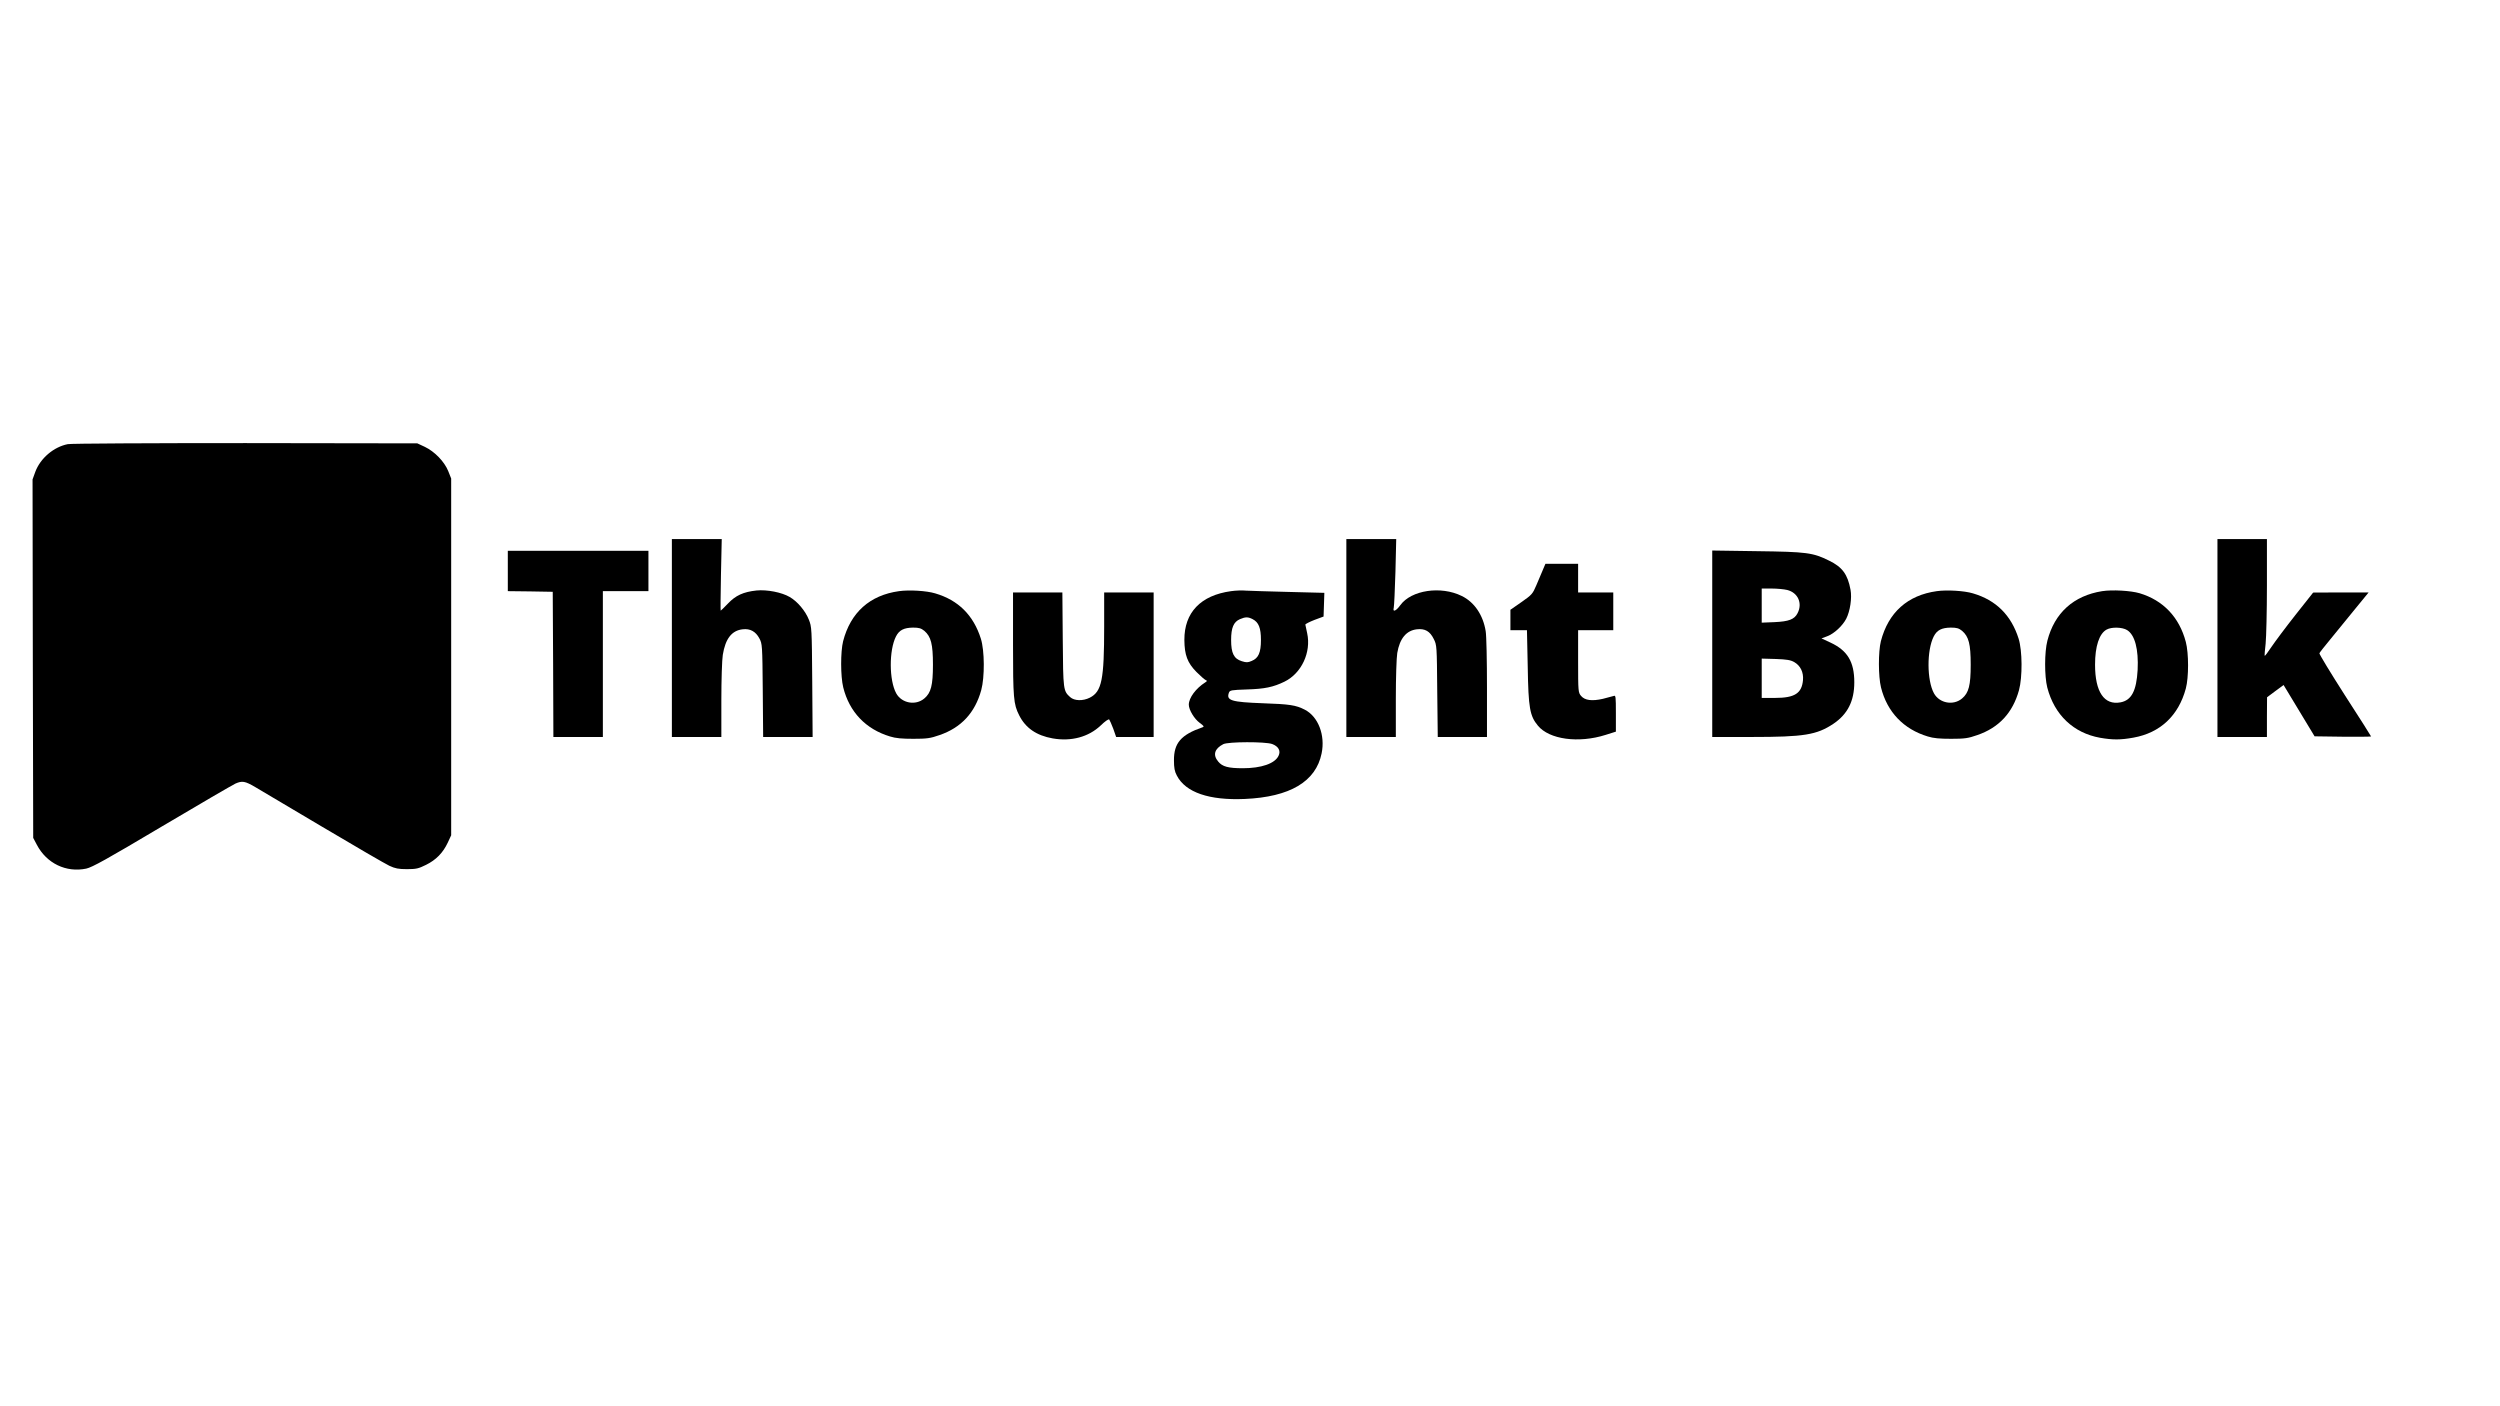 <?xml version="1.0" standalone="no"?>
<!DOCTYPE svg PUBLIC "-//W3C//DTD SVG 20010904//EN"
 "http://www.w3.org/TR/2001/REC-SVG-20010904/DTD/svg10.dtd">
<svg version="1.0" xmlns="http://www.w3.org/2000/svg"
 width="1920pt" height="1080pt" viewBox="0 0 1920 1080"
 preserveAspectRatio="xMidYMid meet">
<g transform="translate(0,1080) scale(0.1,-0.1)"
fill="#000000" stroke="none">
<path d="M521 7389 c-108 -21 -211 -108 -250 -213 l-21 -58 2 -1376 3 -1377
28 -53 c75 -143 225 -215 379 -183 46 10 158 72 580 323 288 171 543 319 566
330 52 23 74 19 151 -26 31 -18 263 -156 516 -306 253 -150 485 -285 515 -299
45 -21 70 -26 135 -26 71 0 89 4 147 33 77 38 130 92 167 171 l26 56 0 1370 0
1370 -23 58 c-30 73 -104 149 -179 185 l-58 27 -1320 2 c-726 0 -1340 -3
-1364 -8z"/>
<path d="M5160 5900 l0 -760 190 0 190 0 0 283 c0 155 5 311 11 347 20 125 69
188 153 197 57 7 100 -17 128 -70 22 -41 23 -51 26 -399 l3 -358 190 0 190 0
-3 423 c-3 412 -4 423 -26 478 -27 68 -88 140 -147 174 -61 36 -175 58 -255
50 -102 -11 -160 -38 -219 -100 -29 -30 -54 -55 -56 -55 -2 0 -1 124 2 275 l6
275 -191 0 -192 0 0 -760z"/>
<path d="M10340 5900 l0 -760 190 0 190 0 0 292 c0 162 5 319 11 353 19 112
70 173 151 182 62 7 100 -15 129 -74 24 -47 24 -54 27 -400 l4 -353 189 0 189
0 0 378 c0 207 -4 403 -10 435 -20 124 -87 223 -184 270 -160 79 -387 45 -471
-70 -33 -46 -61 -58 -51 -20 3 12 9 136 13 275 l6 252 -191 0 -192 0 0 -760z"/>
<path d="M17030 5900 l0 -760 190 0 190 0 0 153 1 152 63 47 64 47 119 -197
119 -197 217 -3 c119 -1 217 0 217 2 0 2 -90 145 -201 316 -110 172 -198 317
-196 323 3 7 41 55 84 107 43 52 127 155 186 228 l108 132 -213 0 -213 -1
-136 -172 c-75 -95 -157 -205 -184 -245 -26 -40 -50 -71 -52 -69 -2 3 1 44 7
93 5 49 10 250 10 447 l0 357 -190 0 -190 0 0 -760z"/>
<path d="M3900 6415 l0 -155 173 -2 172 -3 3 -557 2 -558 190 0 190 0 0 560 0
560 175 0 175 0 0 155 0 155 -540 0 -540 0 0 -155z"/>
<path d="M13150 5856 l0 -716 303 0 c403 0 499 16 627 101 110 74 161 175 161
319 0 157 -52 244 -183 305 l-69 32 45 17 c53 20 117 80 145 134 30 59 45 159
33 223 -22 118 -63 174 -164 223 -125 62 -172 68 -555 73 l-343 5 0 -716z
m576 413 c83 -21 119 -103 79 -179 -24 -47 -67 -63 -177 -68 l-98 -4 0 131 0
131 76 0 c41 0 95 -5 120 -11z m54 -554 c48 -28 72 -78 67 -138 -9 -102 -64
-137 -214 -137 l-103 0 0 151 0 151 108 -3 c85 -3 114 -8 142 -24z"/>
<path d="M11849 6423 c-11 -27 -34 -79 -50 -118 -28 -66 -34 -73 -114 -129
l-85 -59 0 -78 0 -79 64 0 63 0 6 -282 c5 -316 16 -376 78 -451 87 -106 312
-137 520 -71 l79 25 0 141 c0 129 -1 140 -17 133 -10 -3 -47 -13 -83 -22 -84
-19 -138 -12 -167 22 -22 26 -23 32 -23 266 l0 239 135 0 135 0 0 145 0 145
-135 0 -135 0 0 110 0 110 -125 0 -126 0 -20 -47z"/>
<path d="M6905 6260 c-225 -31 -373 -164 -430 -385 -20 -80 -20 -269 1 -354
47 -189 173 -321 359 -377 44 -14 92 -18 180 -18 104 0 131 4 199 28 168 57
274 172 322 346 27 100 26 303 -3 395 -57 180 -173 296 -351 348 -66 20 -199
28 -277 17z m194 -305 c51 -44 66 -101 66 -260 0 -159 -15 -216 -66 -259 -67
-57 -174 -37 -216 39 -55 100 -56 331 -2 437 25 49 61 67 131 68 46 0 62 -5
87 -25z"/>
<path d="M9455 6260 c-234 -32 -360 -164 -359 -375 1 -115 23 -175 93 -246 31
-31 63 -59 71 -62 12 -5 12 -8 -4 -18 -71 -45 -126 -118 -126 -171 0 -39 42
-109 83 -139 34 -25 37 -30 21 -35 -164 -57 -219 -121 -218 -254 0 -56 5 -85
22 -116 67 -130 249 -192 522 -180 346 15 546 133 590 350 29 140 -26 283
-130 336 -68 35 -117 42 -320 49 -244 9 -284 21 -262 81 7 19 18 21 137 25
138 4 204 18 290 60 131 64 206 226 174 372 -7 32 -13 62 -14 66 0 5 32 21 70
36 l70 26 3 91 3 91 -273 7 c-150 4 -298 8 -328 10 -30 3 -82 1 -115 -4z m165
-215 c47 -24 64 -68 64 -160 0 -97 -19 -140 -71 -161 -30 -13 -41 -13 -76 -2
-61 19 -82 61 -82 163 0 94 19 139 68 160 42 18 62 18 97 0z m150 -959 c49
-18 68 -53 49 -91 -28 -59 -132 -95 -274 -95 -112 0 -157 12 -189 51 -43 51
-29 99 39 134 39 19 321 20 375 1z"/>
<path d="M14875 6260 c-225 -31 -373 -164 -430 -385 -20 -80 -20 -269 1 -354
47 -189 173 -321 359 -377 44 -14 92 -18 180 -18 104 0 131 4 199 28 168 57
274 172 322 346 27 100 26 303 -3 395 -57 180 -173 296 -351 348 -66 20 -199
28 -277 17z m194 -305 c51 -44 66 -101 66 -260 0 -159 -15 -216 -66 -259 -67
-57 -174 -37 -216 39 -55 100 -56 331 -2 437 25 49 61 67 131 68 46 0 62 -5
87 -25z"/>
<path d="M16145 6260 c-220 -35 -366 -167 -421 -380 -23 -88 -23 -273 -1 -360
55 -211 201 -349 405 -386 98 -17 157 -17 257 1 206 37 346 169 402 377 23 85
23 271 0 358 -50 190 -174 320 -355 374 -68 20 -210 28 -287 16z m191 -299
c60 -37 89 -147 81 -306 -9 -161 -47 -233 -131 -249 -126 -24 -196 80 -196
289 0 142 32 239 89 270 38 21 120 19 157 -4z"/>
<path d="M7780 5855 c0 -416 4 -463 47 -548 49 -98 133 -156 258 -178 143 -25
275 11 368 99 33 32 61 52 66 46 4 -5 18 -37 31 -71 l22 -63 144 0 144 0 0
555 0 555 -190 0 -190 0 0 -263 c0 -407 -18 -498 -110 -545 -53 -27 -119 -25
-151 4 -53 48 -54 53 -57 442 l-3 362 -190 0 -189 0 0 -395z"/>
</g>
</svg>
